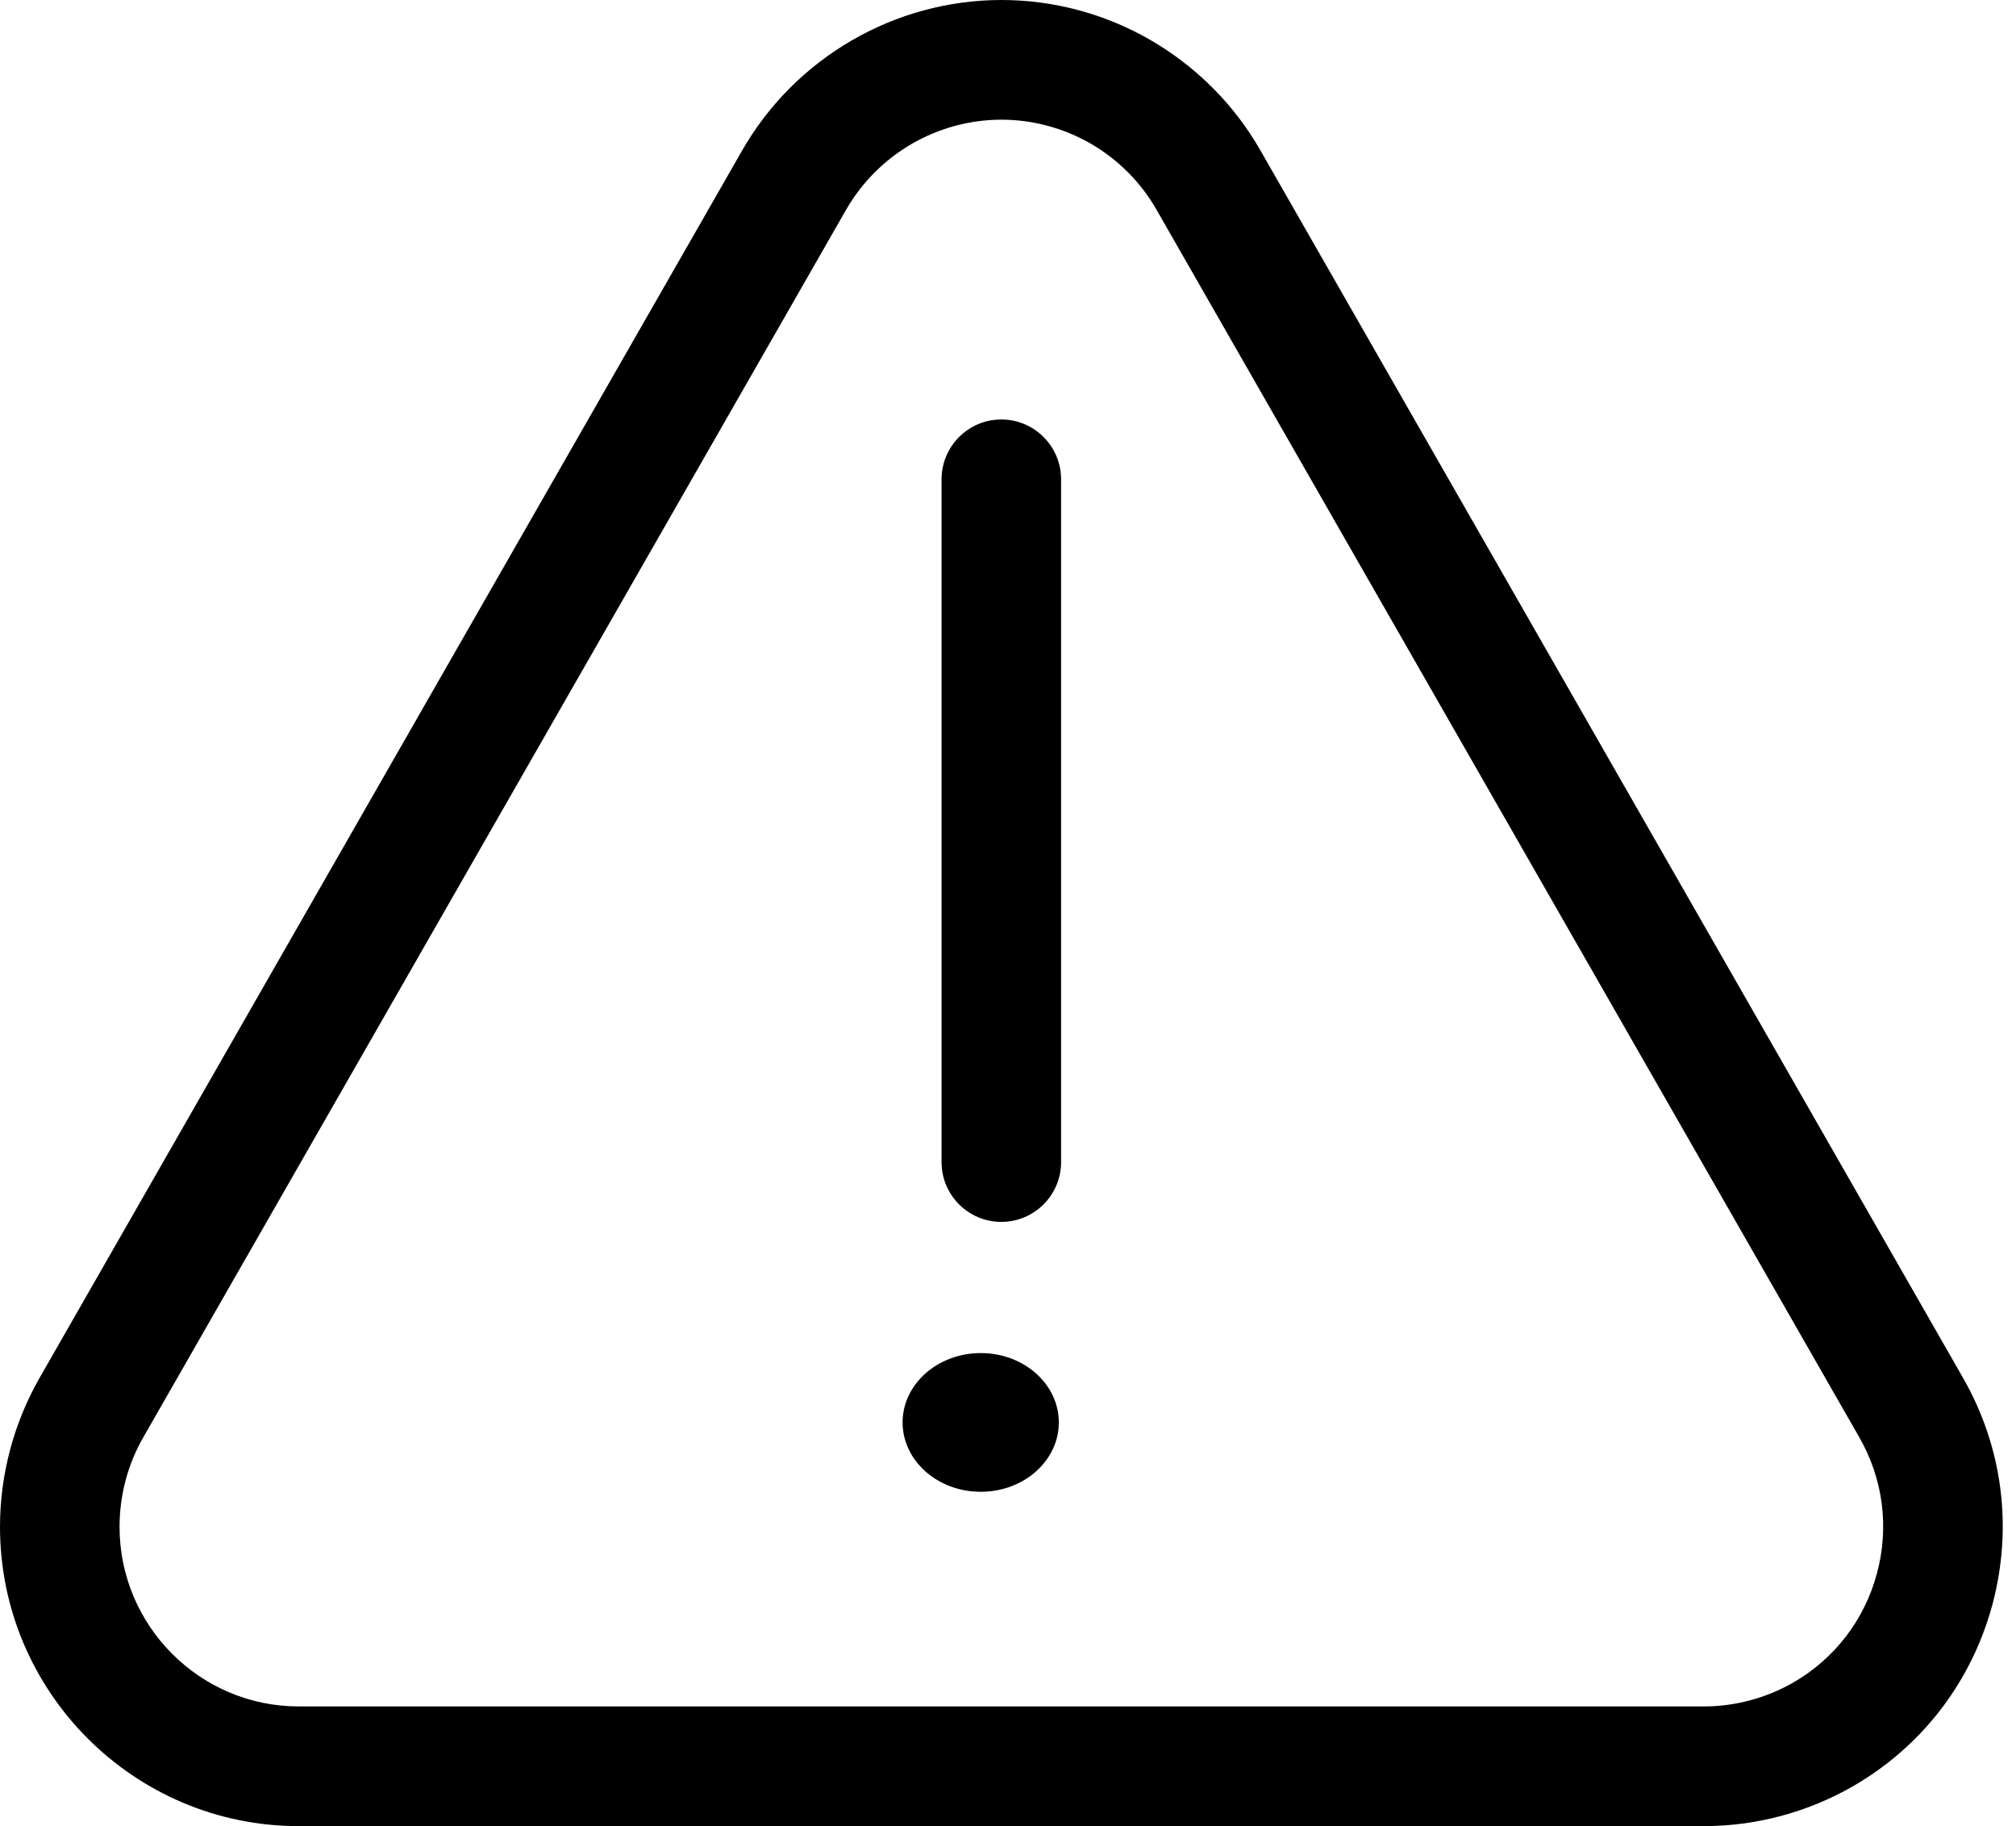 <?xml version="1.0" encoding="UTF-8"?>
<svg width="53px" height="48px" viewBox="0 0 53 48" version="1.1" xmlns="http://www.w3.org/2000/svg" xmlns:xlink="http://www.w3.org/1999/xlink">
    <!-- Generator: Sketch 49.1 (51147) - http://www.bohemiancoding.com/sketch -->
    <title>9</title>
    <desc>Created with Sketch.</desc>
    <defs></defs>
    <g id="Page-1" stroke="none" stroke-width="1" fill="none" fill-rule="evenodd">
        <path d="M26.331,3.146 C24.643,3.146 23.077,4.056 22.239,5.522 L3.767,37.781 C3.357,38.494 3.143,39.308 3.143,40.133 C3.143,42.736 5.256,44.854 7.854,44.854 L44.795,44.854 C45.615,44.854 46.427,44.636 47.141,44.228 C48.231,43.6 49.014,42.582 49.342,41.365 C49.672,40.148 49.508,38.876 48.881,37.781 L30.41,5.522 C29.997,4.795 29.394,4.191 28.669,3.772 C27.955,3.364 27.148,3.146 26.331,3.146 M44.795,48 L7.854,48 C3.523,48 0,44.472 0,40.133 C0,38.759 0.362,37.405 1.042,36.215 L19.511,3.955 C20.911,1.514 23.522,0 26.331,0 C27.696,0 29.045,0.361 30.232,1.044 C31.441,1.742 32.447,2.746 33.137,3.955 L51.606,36.215 C52.651,38.038 52.923,40.159 52.376,42.19 C51.826,44.217 50.524,45.911 48.704,46.958 C47.514,47.639 46.162,48 44.795,48 M23.729,37.389 C23.729,38.396 24.65,39.212 25.784,39.212 C26.918,39.212 27.836,38.396 27.836,37.389 C27.836,36.382 26.918,35.566 25.784,35.566 C24.65,35.566 23.729,36.382 23.729,37.389 Z M26.324,32.118 C25.457,32.118 24.753,31.413 24.753,30.544 L24.753,12.601 C24.753,11.731 25.457,11.026 26.324,11.026 C27.192,11.026 27.896,11.731 27.896,12.601 L27.896,30.544 C27.896,31.413 27.192,32.118 26.324,32.118" id="9" fill="#000000"></path>
    </g>
</svg>